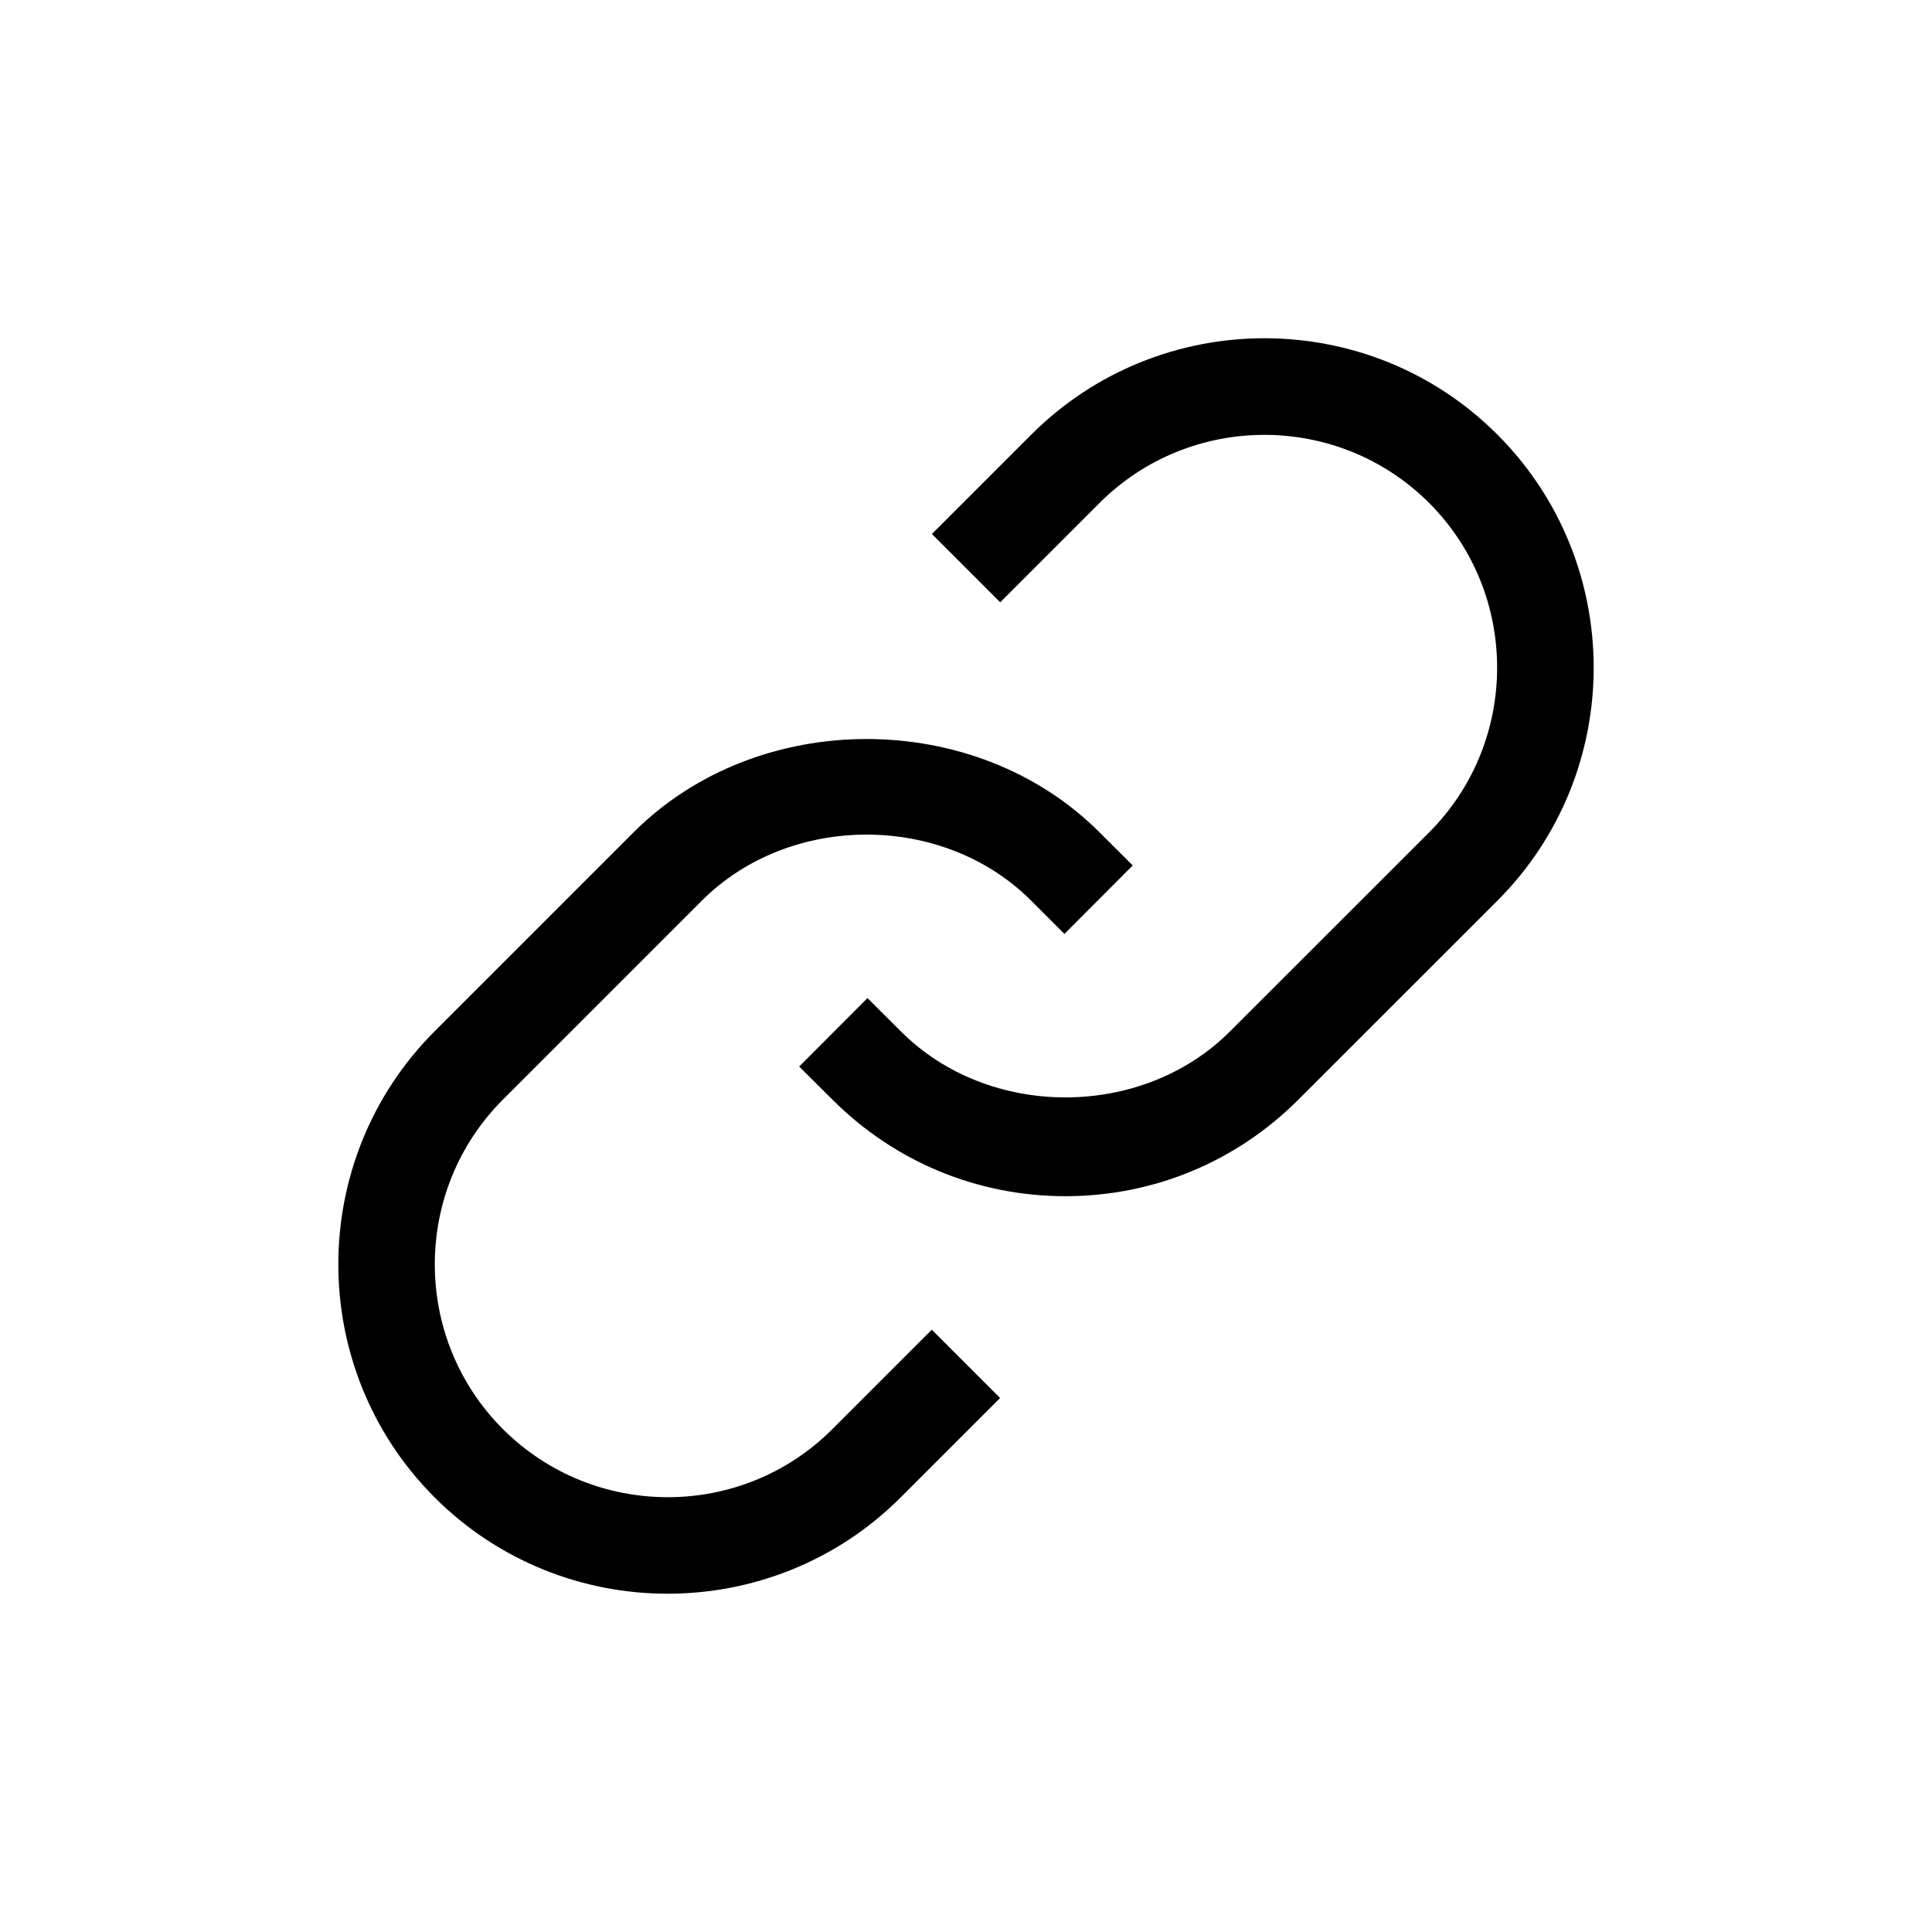 <svg xmlns="http://www.w3.org/2000/svg" width="20" height="20" viewBox="0 0 20 20">
  <path fill-rule="evenodd" d="M6.558,8.617 C7.846,7.328 10.096,7.328 11.383,8.617 L11.383,8.617 L11.726,8.959 L11.019,9.668 L10.676,9.325 C9.765,8.411 8.176,8.412 7.265,9.324 L7.265,9.324 L5.206,11.383 C4.266,12.323 4.266,13.854 5.206,14.794 C6.149,15.735 7.68,15.733 8.617,14.794 L8.617,14.794 L9.646,13.765 L10.353,14.472 L9.324,15.501 C8.659,16.166 7.785,16.498 6.911,16.498 C6.038,16.498 5.164,16.166 4.499,15.501 C3.17,14.171 3.17,12.006 4.499,10.676 L4.499,10.676 Z M10.676,4.499 C12.006,3.17 14.171,3.168 15.501,4.499 C16.83,5.829 16.83,7.994 15.501,9.324 L15.501,9.324 L13.441,11.383 C12.798,12.027 11.94,12.383 11.029,12.383 C10.118,12.383 9.261,12.027 8.617,11.383 L8.617,11.383 L8.273,11.041 L8.98,10.332 L9.324,10.675 C10.234,11.589 11.824,11.588 12.734,10.676 L12.734,10.676 L14.794,8.617 C15.733,7.677 15.733,6.146 14.794,5.206 C13.853,4.266 12.322,4.268 11.383,5.206 L11.383,5.206 L10.354,6.235 L9.647,5.528 Z"/>
</svg>
